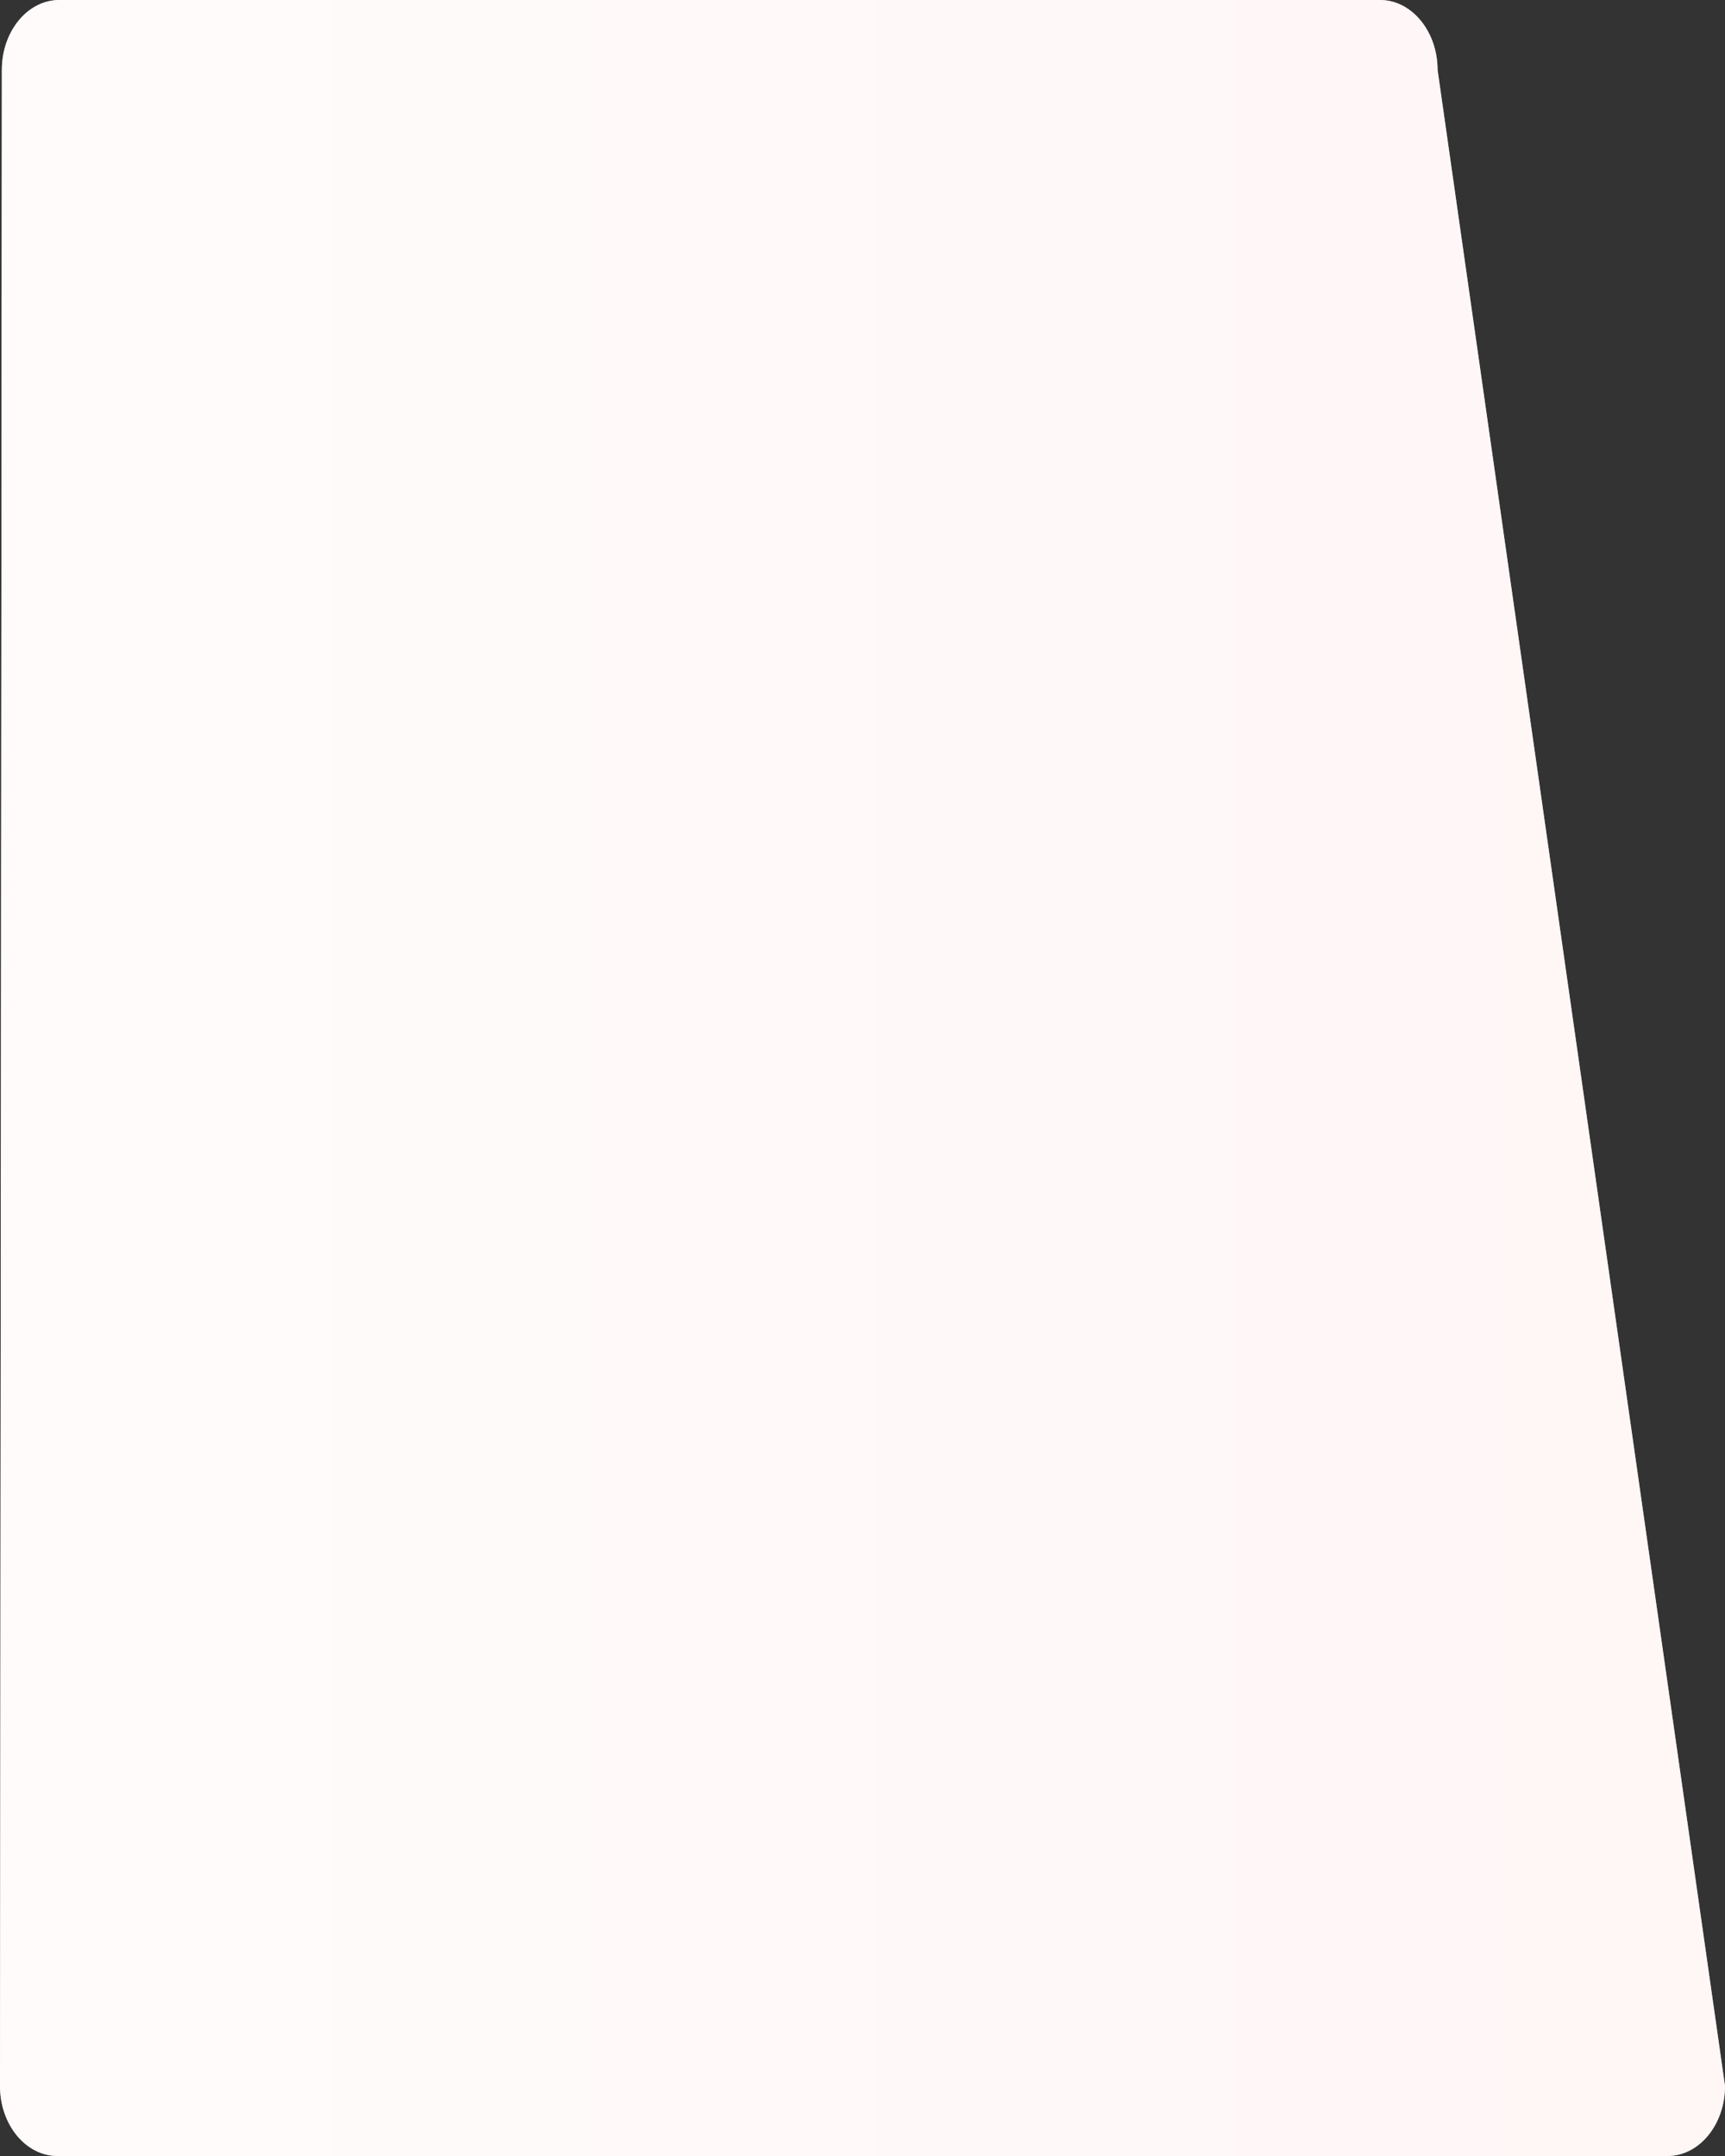 <?xml version="1.0" encoding="UTF-8"?>
<svg xmlns="http://www.w3.org/2000/svg" xmlns:xlink="http://www.w3.org/1999/xlink" contentScriptType="text/ecmascript" width="40" baseProfile="tiny" zoomAndPan="magnify" contentStyleType="text/css" viewBox="0 0 40 50" height="50" preserveAspectRatio="xMidYMid meet" version="1.1">
    <rect x="0" y="0" width="40" height="50" fill="#333333" stroke="none"/>
    <g>
        <rect width="40" fill="none" height="50"/>
        <g>
            <linearGradient x1="40.139" gradientTransform="matrix(1 0 0 -1 0.138 48.834)" y1="23.834" x2="5.501" gradientUnits="userSpaceOnUse" y2="23.834" xlink:type="simple" xlink:actuate="onLoad" id="XMLID_4_" xlink:show="other">
                <stop stop-color="#e3ecf5" offset="0"/>
                <stop stop-color="#e3ecf5" offset="0.017"/>
                <stop stop-color="#f9fcff" offset="1"/>
            </linearGradient>
            <path fill="url(#XMLID_4_)" d="M 38.199 49.5 L 1.801 49.5 C 1.082 49.5 0.5 48.788 0.5 47.909 L 0.542 2.09 C 0.542 1.212 1.123 0.5 1.842 0.5 L 31.701 0.5 C 32.417 0.5 33.001 1.212 33.001 2.09 L 39.5 47.909 C 39.5 48.788 38.916 49.5 38.199 49.5 L 38.199 49.5 z "/>
            <linearGradient x1="-1640.805" gradientTransform="matrix(0.319 0 0 0.319 560.959 1063.112)" y1="-3258.357" x2="-1755.05" gradientUnits="userSpaceOnUse" y2="-3258.357" xlink:type="simple" xlink:actuate="onLoad" id="XMLID_5_" xlink:show="other">
                <stop stop-color="#e1ebf4" offset="0"/>
                <stop stop-color="#f9fcff" offset="1"/>
            </linearGradient>
            <polygon fill="url(#XMLID_5_)" points="1.842,2.09 31.701,2.09 38.199,47.909 1.801,47.909   "/>
            <linearGradient x1="89.107" y1="25" x2="-3.876" gradientUnits="userSpaceOnUse" y2="25" xlink:type="simple" xlink:actuate="onLoad" id="XMLID_6_" xlink:show="other">
                <stop stop-color="#ffa29e" offset="0"/>
                <stop stop-color="#ffc9c9" offset="0.006"/>
                <stop stop-color="#fff5f5" offset="1"/>
            </linearGradient>
            <path fill="url(#XMLID_6_)" d="M 38.666 50.0 L 1.334 50.0 C 0.597 50.0 0.0 49.273 0.0 48.377 L 0.043 1.622 C 0.043 0.727 0.639 0.0 1.376 0.0 L 32.001 0.0 C 32.734 0.0 33.335 0.727 33.335 1.622 L 40.0 48.377 C 40.0 49.273 39.4 50.0 38.666 50.0 L 38.666 50.0 z "/>
            <path fill="#ffffff" d="M 38.666 50.0 L 1.334 50.0 C 0.597 50.0 0.0 49.273 0.0 48.377 L 0.043 1.622 C 0.043 0.727 0.639 0.0 1.376 0.0 L 32.001 0.0 C 32.734 0.0 33.335 0.727 33.335 1.622 L 40.0 48.377 C 40.0 49.273 39.4 50.0 38.666 50.0 L 38.666 50.0 z " fill-opacity="0.7" stroke-opacity="0.7"/>
        </g>
    </g>
</svg>
